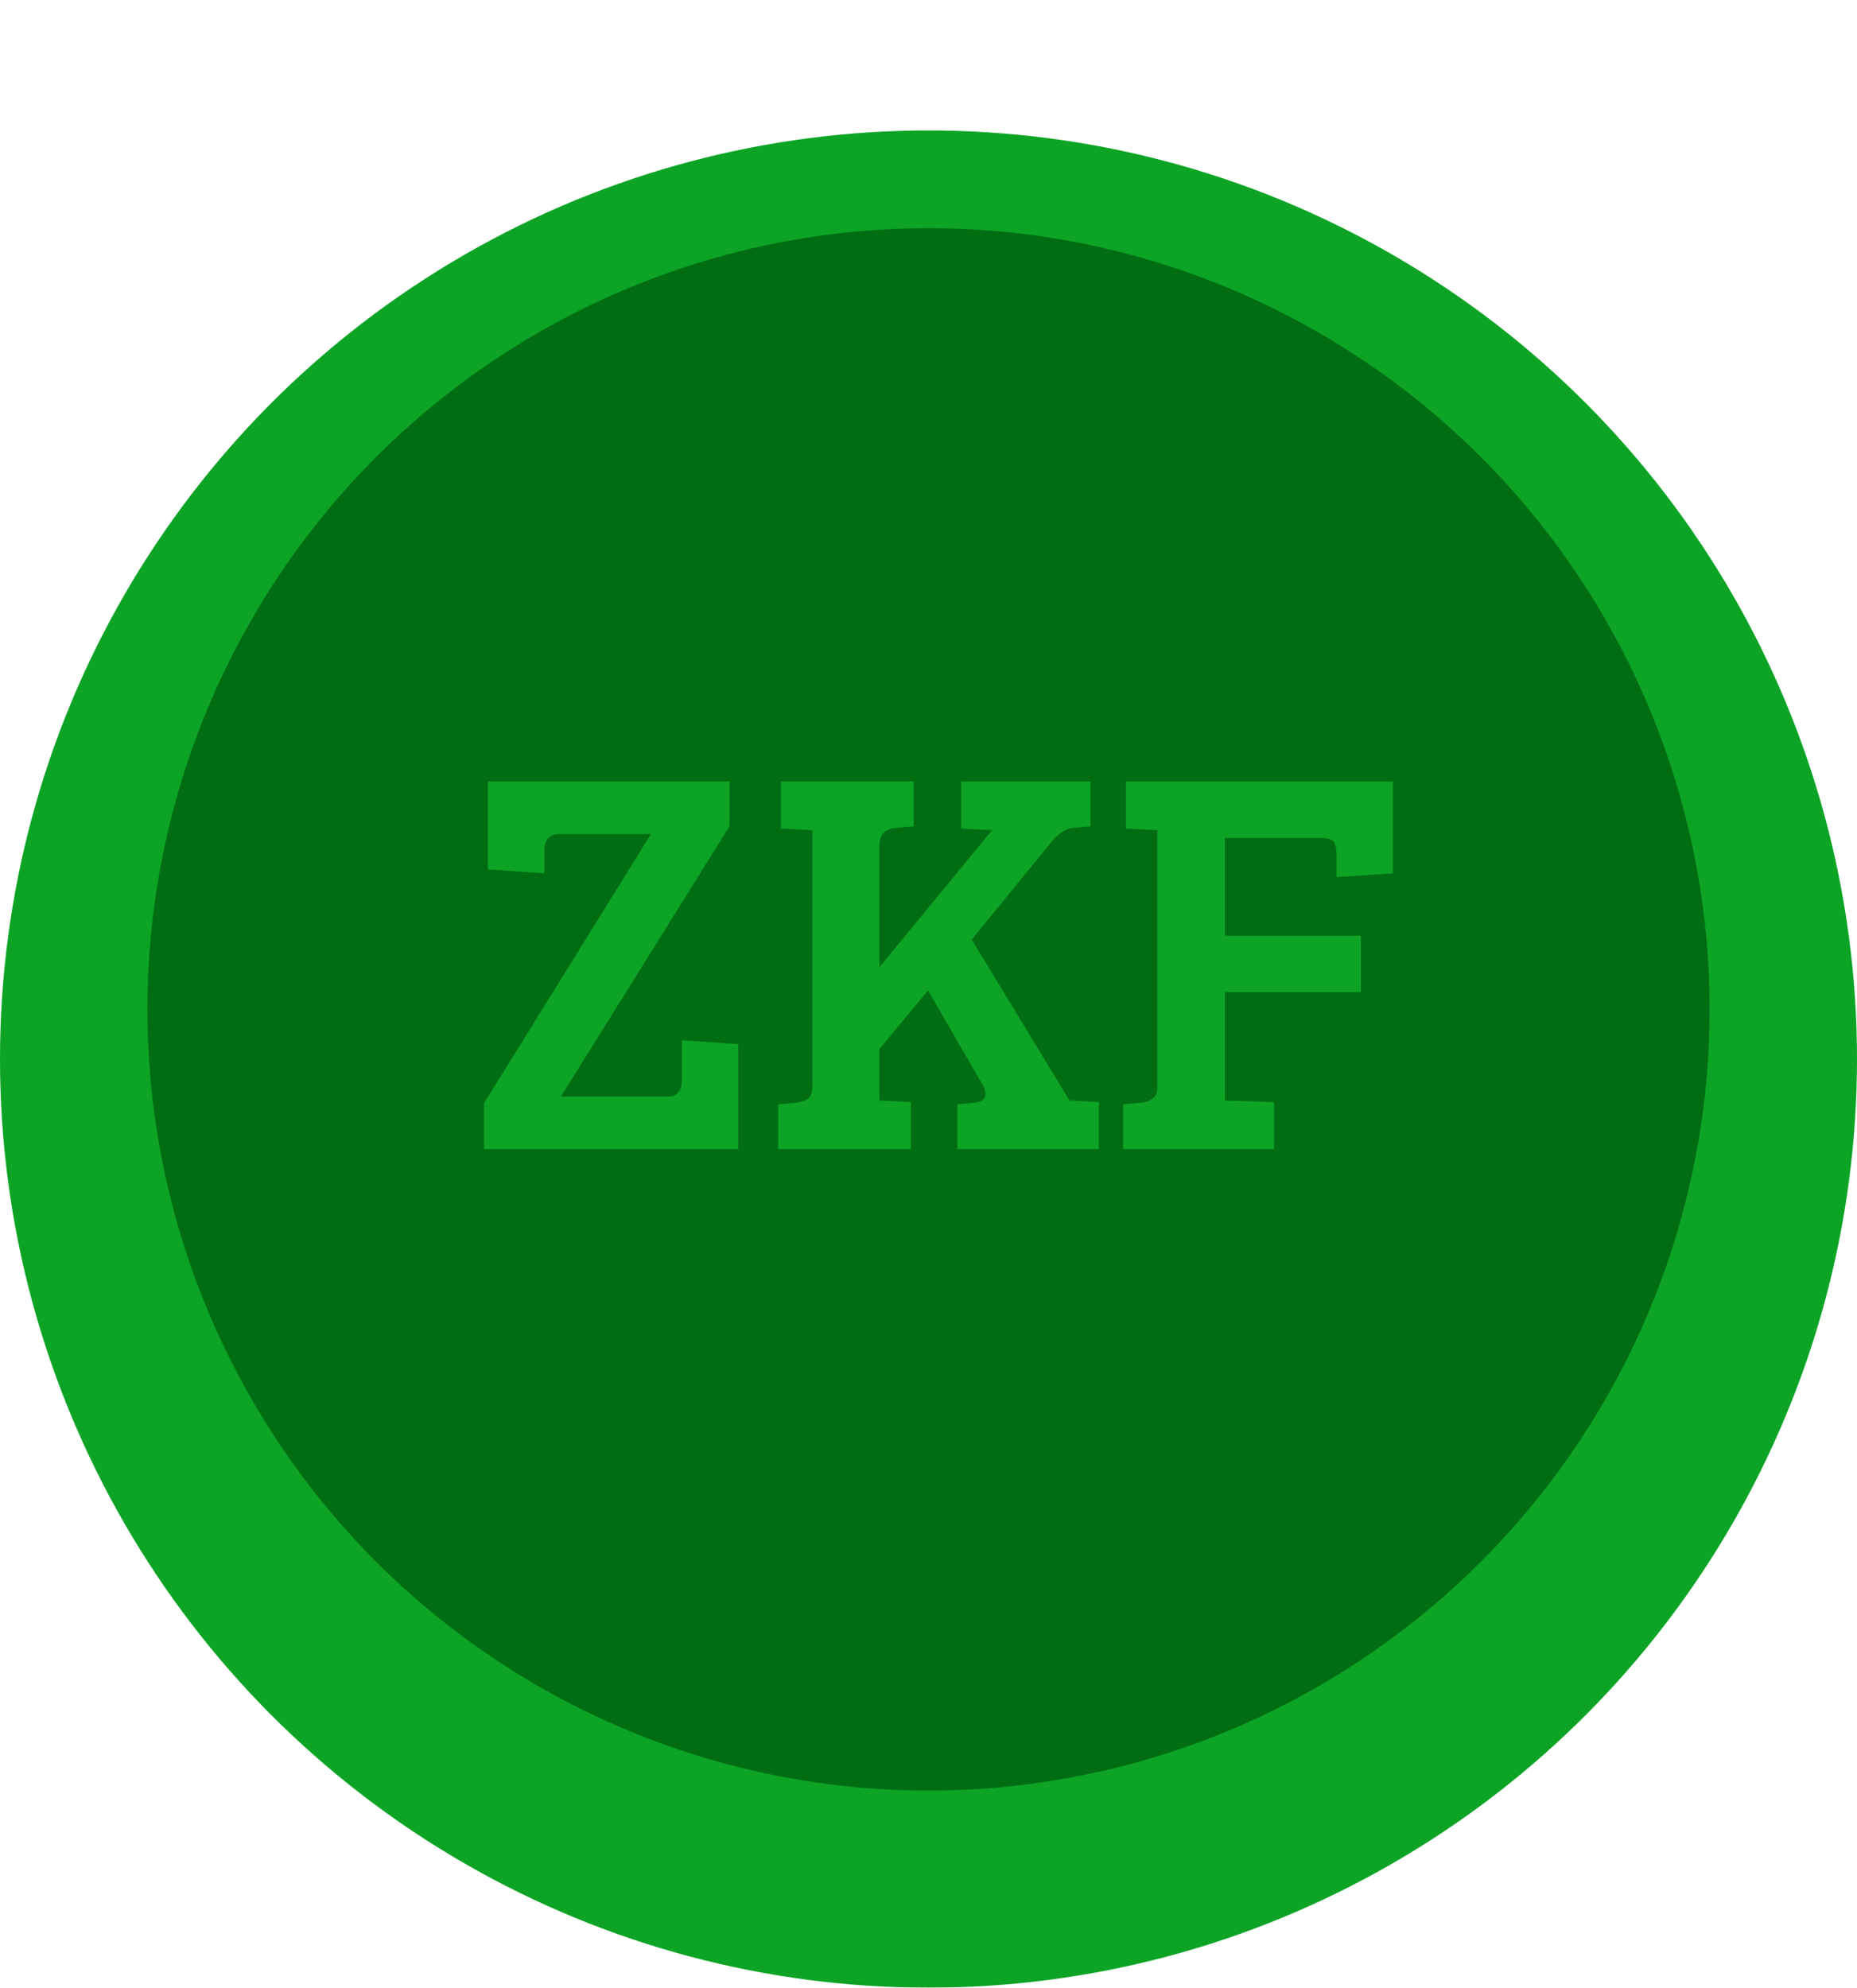 <svg width="299" height="320" viewBox="0 0 299 320" fill="none" xmlns="http://www.w3.org/2000/svg">
<g filter="url(#filter0_d_38_40)">
<circle cx="149.5" cy="149.5" r="149.5" fill="#0DA426"/>
</g>
<g filter="url(#filter1_d_38_40)">
<circle cx="149.5" cy="149.5" r="125.77" fill="#006D12"/>
</g>
<g filter="url(#filter2_d_38_40)">
<path d="M117.453 126.024L90.308 169.545H107.574C109.057 169.545 109.799 168.596 109.799 166.697V160.467L118.877 161.09V178H77.937V170.613L104.815 127.27H90.041C88.439 127.27 87.638 128.19 87.638 130.029V133.589L78.56 132.966V118.815H117.453V126.024ZM130.821 167.587V126.647L125.748 126.38V118.815H147.108V126.024L144.171 126.291C142.45 126.469 141.59 127.418 141.59 129.139V148.719L159.746 126.647L154.762 126.38V118.815H175.588V126.024L172.651 126.291C171.524 126.41 170.337 127.24 169.091 128.783L156.453 144.269L172.206 170.168L176.923 170.435V178H154.139V170.791L156.898 170.524C158.085 170.405 158.678 169.931 158.678 169.1C158.678 168.744 158.53 168.269 158.233 167.676L149.422 152.457L141.59 161.891V170.168L146.663 170.435V178H125.303V170.791L128.24 170.524C129.13 170.405 129.783 170.168 130.198 169.812C130.613 169.397 130.821 168.655 130.821 167.587ZM180.845 178V170.791L183.782 170.524C185.503 170.346 186.363 169.515 186.363 168.032V126.647L181.29 126.38V118.815H224.277V133.589L215.199 134.212V130.652C215.199 129.643 215.051 128.931 214.754 128.516C214.458 128.101 213.746 127.893 212.618 127.893H197.221V143.646H219.115V152.724H197.221V170.168L205.142 170.435V178H180.845Z" fill="#0DA426"/>
</g>
<defs>
<filter id="filter0_d_38_40" x="0" y="0" width="299" height="320" filterUnits="userSpaceOnUse" color-interpolation-filters="sRGB">
<feFlood flood-opacity="0" result="BackgroundImageFix"/>
<feColorMatrix in="SourceAlpha" type="matrix" values="0 0 0 0 0 0 0 0 0 0 0 0 0 0 0 0 0 0 127 0" result="hardAlpha"/>
<feOffset dy="21"/>
<feComposite in2="hardAlpha" operator="out"/>
<feColorMatrix type="matrix" values="0 0 0 0 0 0 0 0 0 0.427 0 0 0 0 0.071 0 0 0 1 0"/>
<feBlend mode="normal" in2="BackgroundImageFix" result="effect1_dropShadow_38_40"/>
<feBlend mode="normal" in="SourceGraphic" in2="effect1_dropShadow_38_40" result="shape"/>
</filter>
<filter id="filter1_d_38_40" x="23.73" y="23.73" width="251.54" height="263.54" filterUnits="userSpaceOnUse" color-interpolation-filters="sRGB">
<feFlood flood-opacity="0" result="BackgroundImageFix"/>
<feColorMatrix in="SourceAlpha" type="matrix" values="0 0 0 0 0 0 0 0 0 0 0 0 0 0 0 0 0 0 127 0" result="hardAlpha"/>
<feMorphology radius="2" operator="erode" in="SourceAlpha" result="effect1_dropShadow_38_40"/>
<feOffset dy="13"/>
<feGaussianBlur stdDeviation="0.5"/>
<feComposite in2="hardAlpha" operator="out"/>
<feColorMatrix type="matrix" values="0 0 0 0 0.125 0 0 0 0 0.771 0 0 0 0 0.232 0 0 0 1 0"/>
<feBlend mode="normal" in2="BackgroundImageFix" result="effect1_dropShadow_38_40"/>
<feBlend mode="normal" in="SourceGraphic" in2="effect1_dropShadow_38_40" result="shape"/>
</filter>
<filter id="filter2_d_38_40" x="77.936" y="118.815" width="146.341" height="66.185" filterUnits="userSpaceOnUse" color-interpolation-filters="sRGB">
<feFlood flood-opacity="0" result="BackgroundImageFix"/>
<feColorMatrix in="SourceAlpha" type="matrix" values="0 0 0 0 0 0 0 0 0 0 0 0 0 0 0 0 0 0 127 0" result="hardAlpha"/>
<feOffset dy="7"/>
<feComposite in2="hardAlpha" operator="out"/>
<feColorMatrix type="matrix" values="0 0 0 0 0.012 0 0 0 0 0.296 0 0 0 0 0.021 0 0 0 1 0"/>
<feBlend mode="normal" in2="BackgroundImageFix" result="effect1_dropShadow_38_40"/>
<feBlend mode="normal" in="SourceGraphic" in2="effect1_dropShadow_38_40" result="shape"/>
</filter>
</defs>
</svg>
